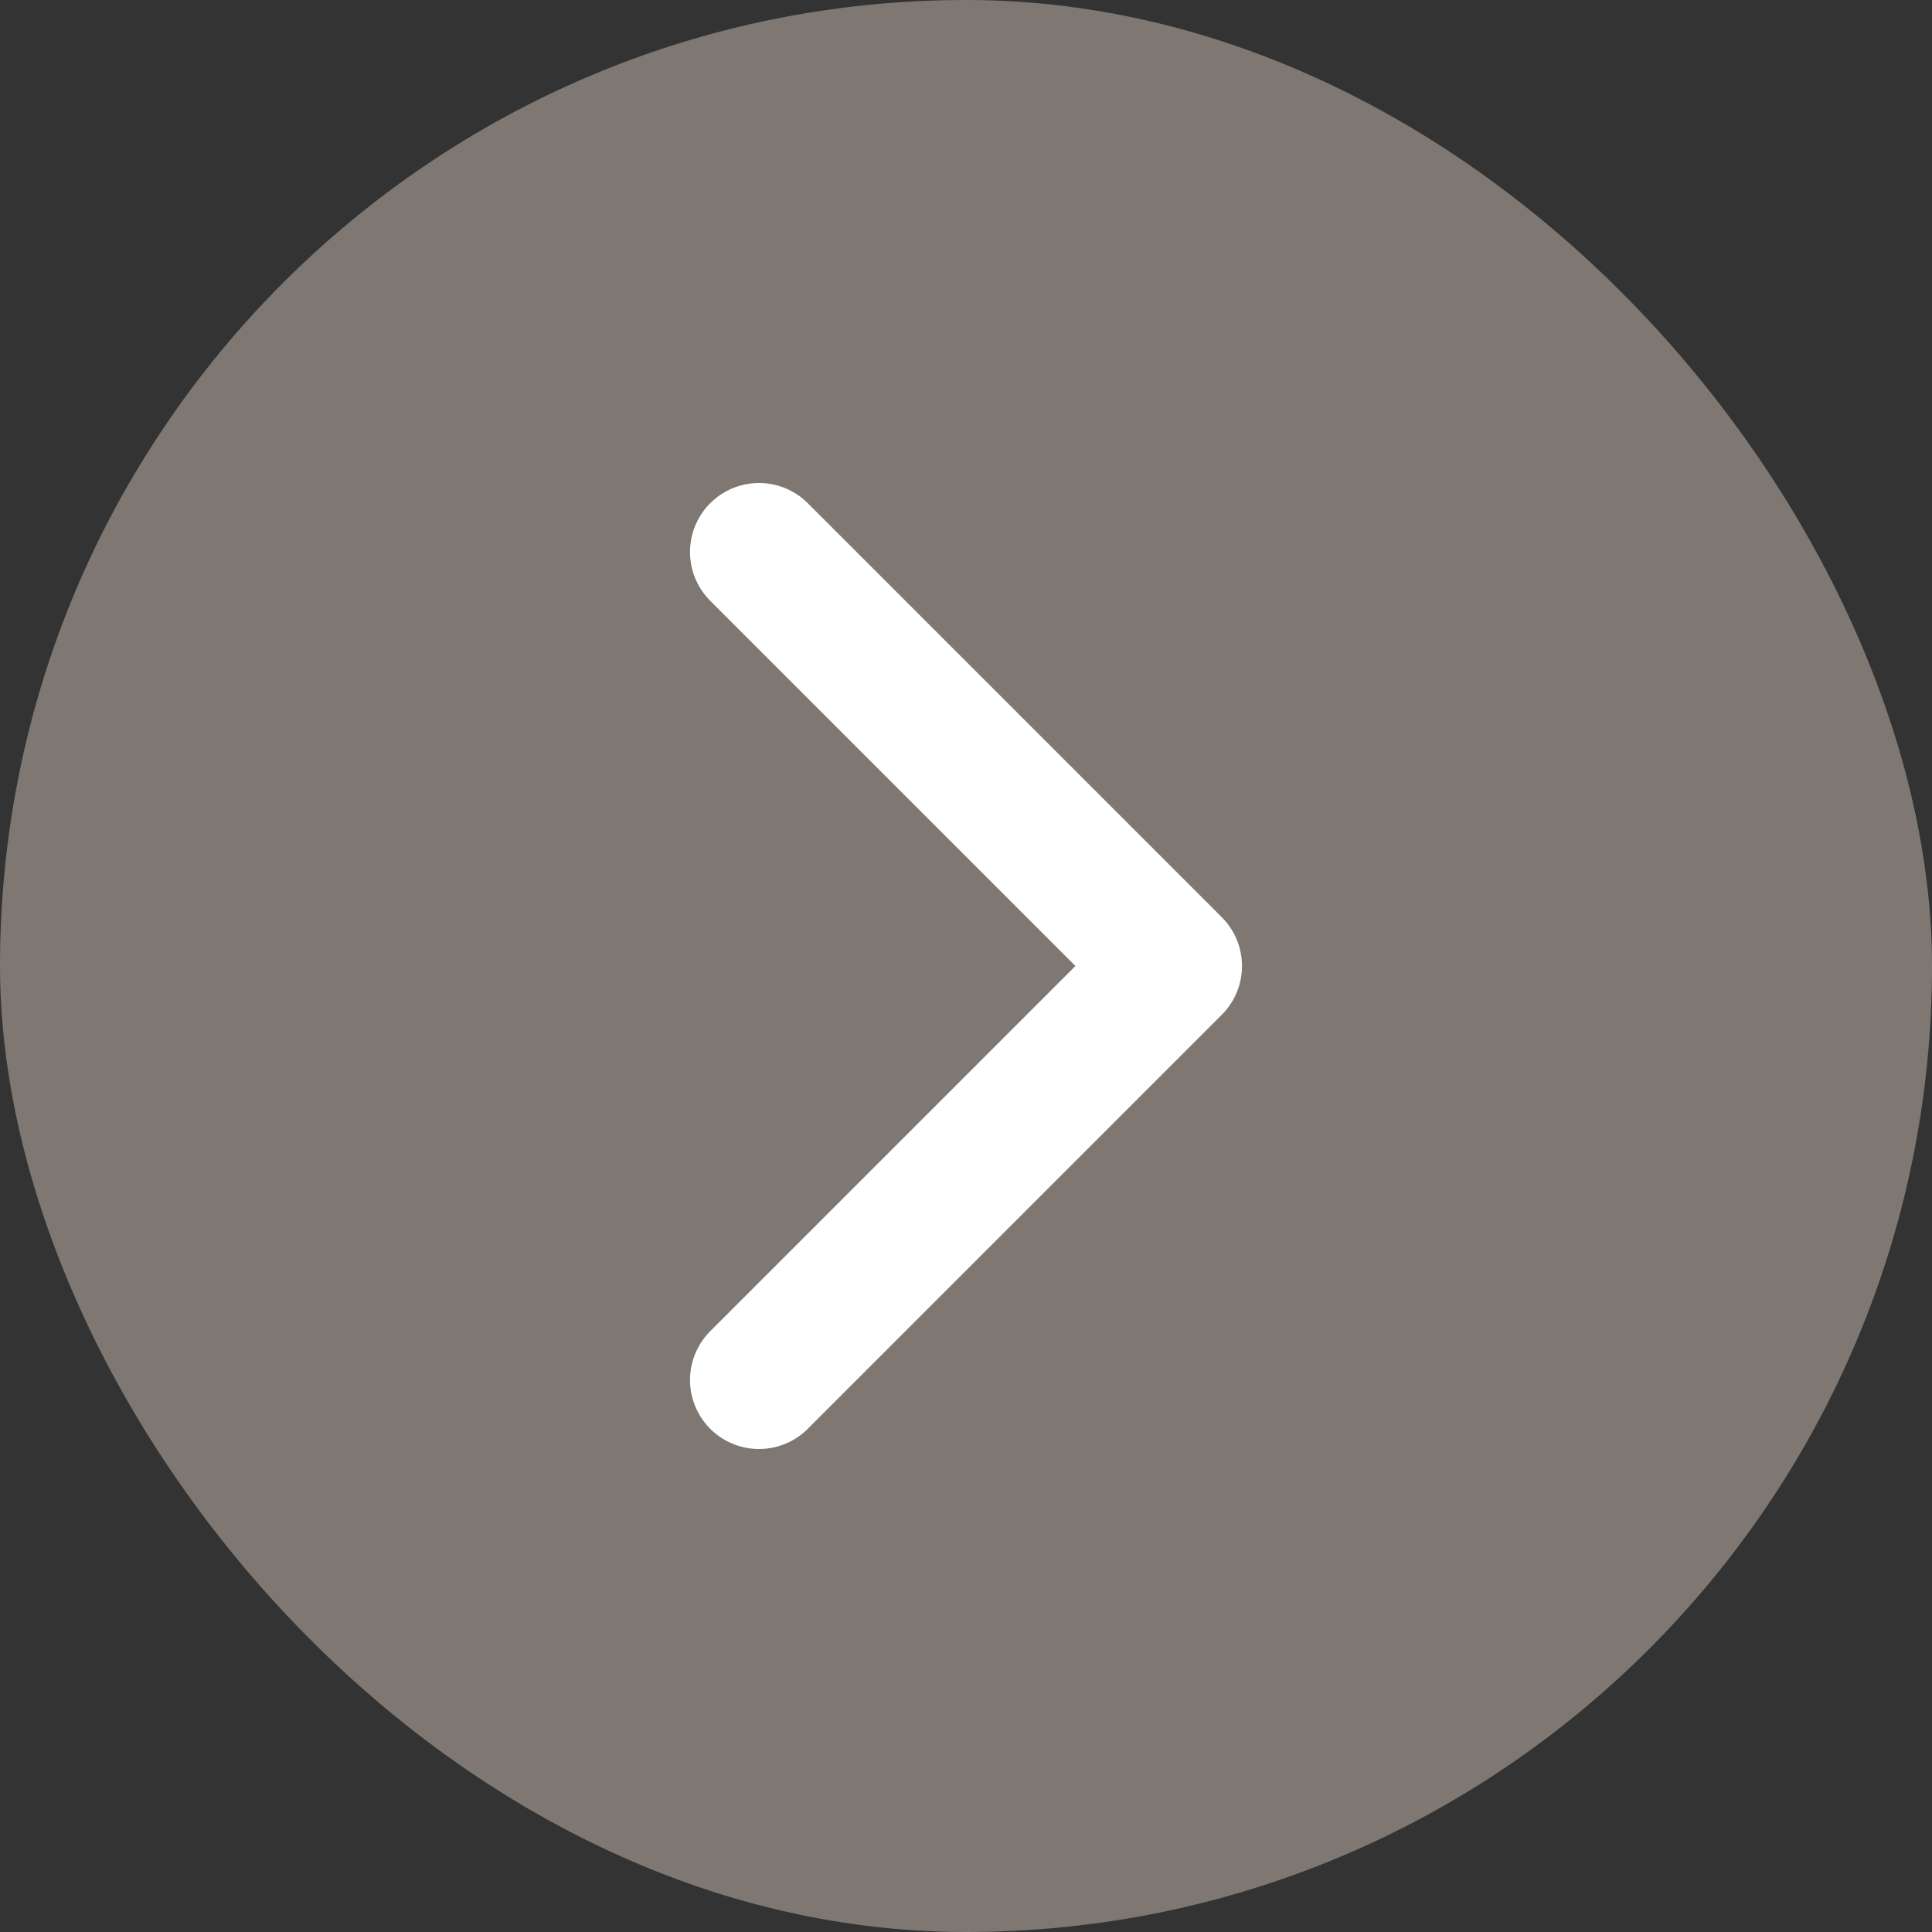 <svg width="28" height="28" viewBox="0 0 28 28" fill="none" xmlns="http://www.w3.org/2000/svg">
<rect x="0" y="0" width="28" height="28" fill="#333333" stroke="none"/>
<rect width="28" height="28" rx="14" fill="#CABDB2" fill-opacity="0.5"/>
<path d="M11 20L17 14L11 8" stroke="white" stroke-width="2" stroke-linecap="round" stroke-linejoin="round"/>
</svg>

